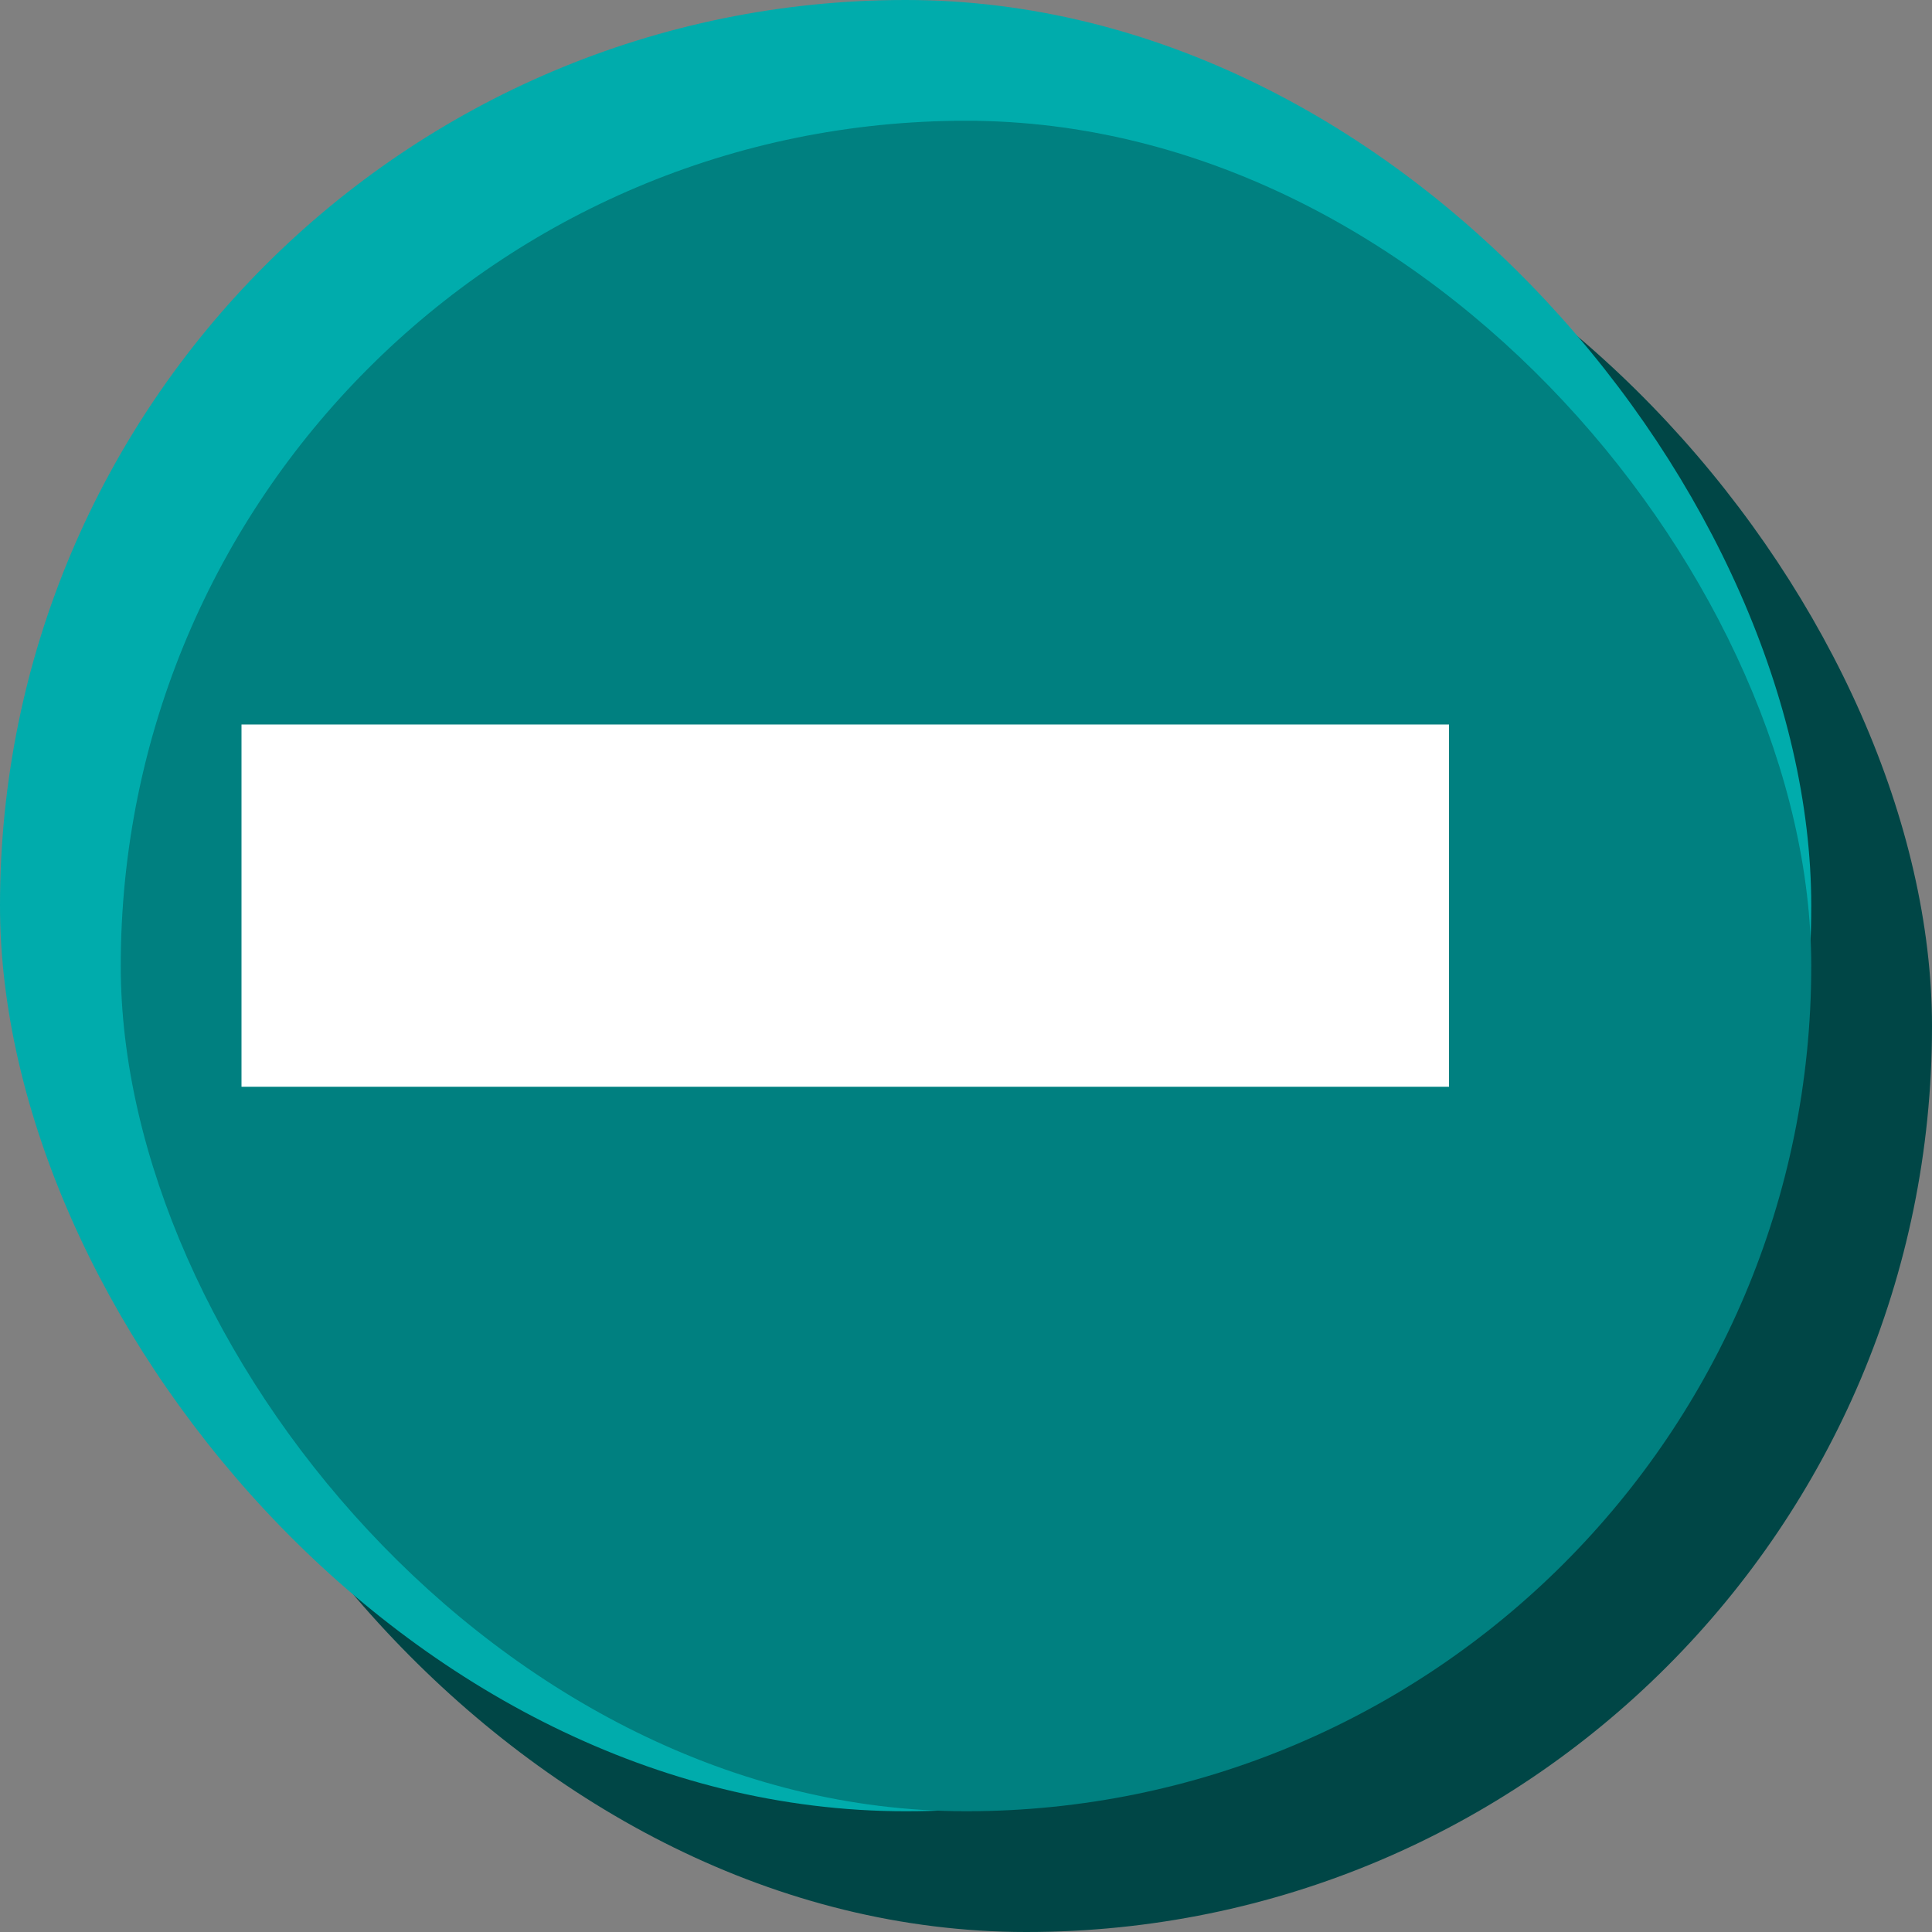 <?xml version="1.0" encoding="UTF-8" standalone="no"?>
<!-- Created with Inkscape (http://www.inkscape.org/) -->

<svg
   xmlns:dc="http://purl.org/dc/elements/1.1/"
   xmlns:cc="http://creativecommons.org/ns#"
   xmlns:rdf="http://www.w3.org/1999/02/22-rdf-syntax-ns#"
   xmlns:svg="http://www.w3.org/2000/svg"
   xmlns="http://www.w3.org/2000/svg"
   xmlns:sodipodi="http://sodipodi.sourceforge.net/DTD/sodipodi-0.dtd"
   xmlns:inkscape="http://www.inkscape.org/namespaces/inkscape"
   width="16"
   height="16"
   viewBox="0 0 16 16"
   version="1.1"
   id="svg8"
   inkscape:version="0.92.4 (5da689c313, 2019-01-14)"
   sodipodi:docname="option-mixed-checked.svg">
  <rect x="0" y="0" width="16" height="16" fill="#808080" stroke="none"/>
  <defs
     id="defs2" />
  <sodipodi:namedview
     id="base"
     pagecolor="#ffffff"
     bordercolor="#666666"
     borderopacity="1.0"
     inkscape:pageopacity="0.0"
     inkscape:pageshadow="2"
     inkscape:zoom="22.4"
     inkscape:cx="-6.1919643"
     inkscape:cy="10.238417"
     inkscape:document-units="px"
     inkscape:current-layer="layer1"
     showgrid="false"
     units="px"
     inkscape:pagecheckerboard="true"
     inkscape:window-width="1617"
     inkscape:window-height="825"
     inkscape:window-x="293"
     inkscape:window-y="216"
     inkscape:window-maximized="0" />
  <g
     inkscape:label="Capa 1"
     inkscape:groupmode="layer"
     id="layer1"
     transform="translate(0,-292.767)">
    <g
       id="g831">
      <rect
         rx="15"
         y="293.767"
         x="1"
         height="15"
         width="15"
         id="rect4504-3"
         style="fill:#004646;fill-opacity:1;fill-rule:evenodd;stroke-width:0.139" />
      <rect
         rx="15"
         y="292.767"
         x="0"
         height="15"
         width="15"
         id="rect4504-3-3"
         style="fill:#00acac;fill-opacity:1;fill-rule:evenodd;stroke-width:0.139" />
      <rect
         rx="14"
         y="293.767"
         x="1"
         height="14"
         width="14"
         id="rect4504-3-3-6"
         style="fill:#008080;fill-opacity:1;fill-rule:evenodd;stroke-width:0.139" />
      <rect
         y="298.767"
         x="2"
         height="3"
         width="10"
         id="rect4522"
         style="opacity:1;vector-effect:none;fill:#ffffff;fill-opacity:1;fill-rule:evenodd;stroke-width:0.791;stroke-linecap:butt;stroke-linejoin:miter;stroke-miterlimit:4;stroke-dasharray:none;stroke-dashoffset:0;stroke-opacity:1" />
    </g>
  </g>
</svg>
